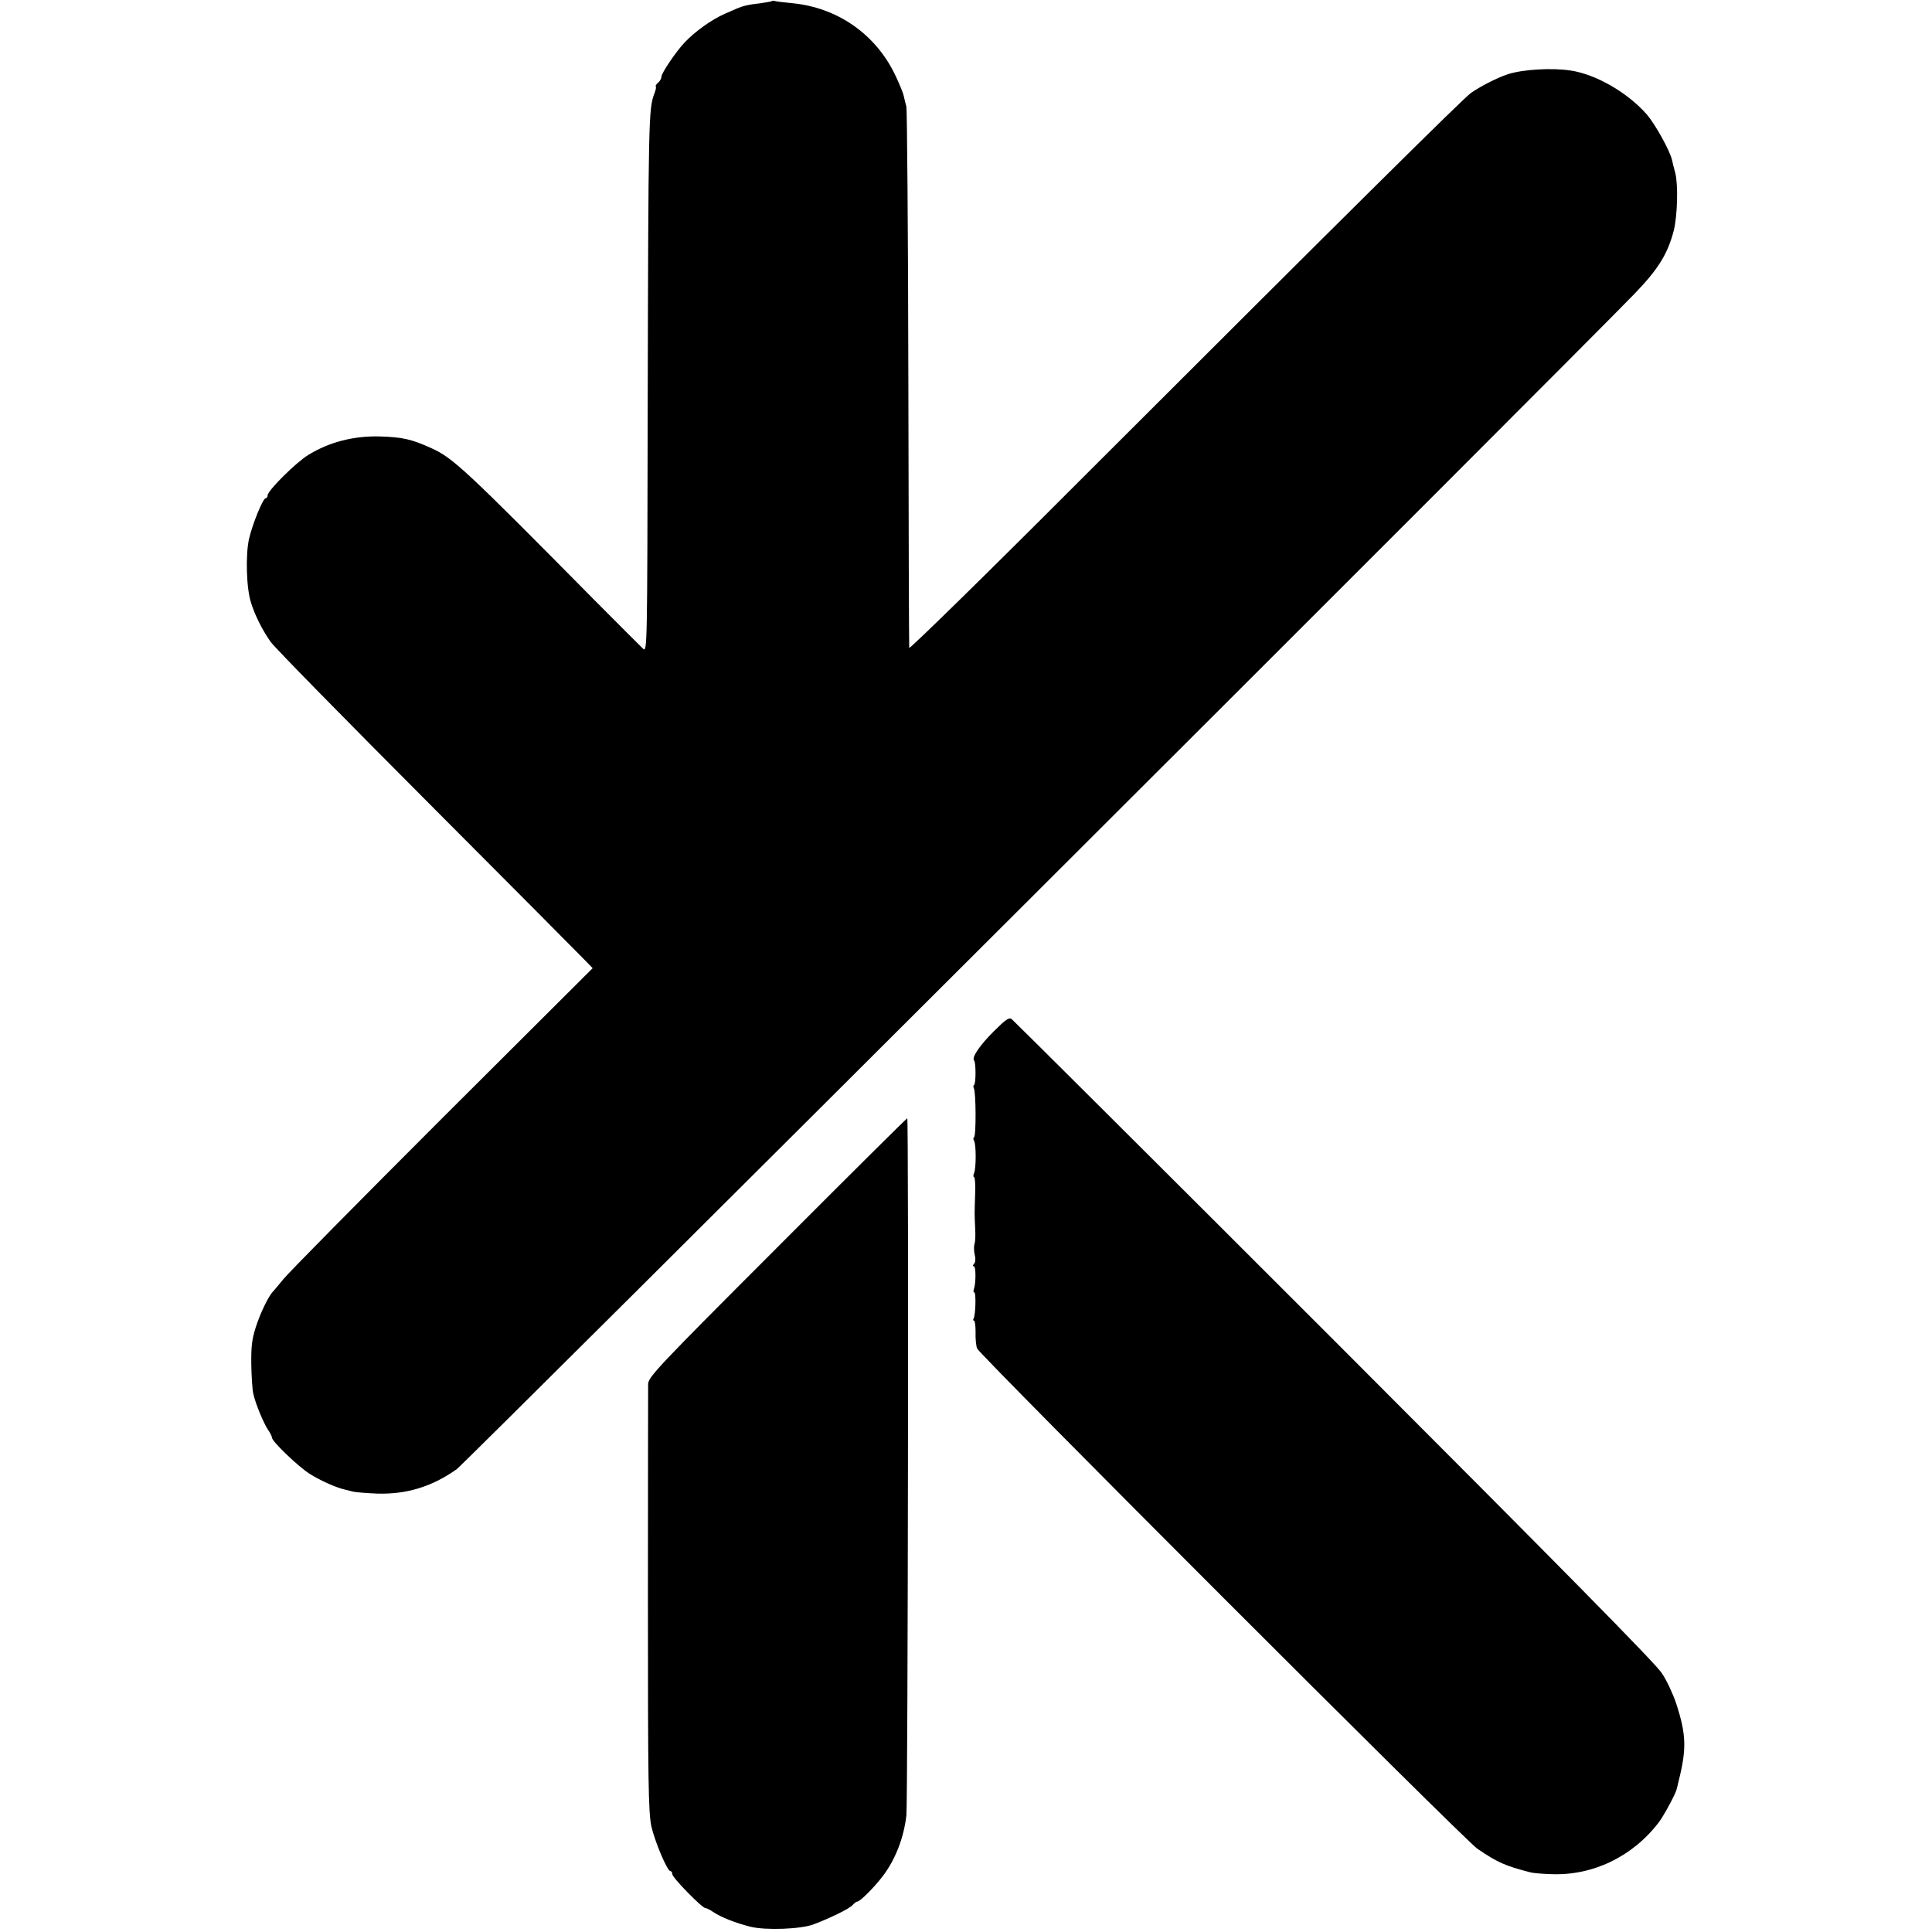 <?xml version="1.0" standalone="no"?>
<!DOCTYPE svg PUBLIC "-//W3C//DTD SVG 20010904//EN"
 "http://www.w3.org/TR/2001/REC-SVG-20010904/DTD/svg10.dtd">
<svg version="1.0" xmlns="http://www.w3.org/2000/svg"
 width="888pt" height="888pt" viewBox="0 0 888 888"
 preserveAspectRatio="xMidYMid meet">
<g transform="translate(0,888) scale(0.1,-0.1)"
fill="#000000" stroke="none">
<path d="M3548 8875 c-2 -2 -26 -6 -53 -10 -55 -6 -80 -12 -110 -25 -11 -5
-36 -16 -55 -24 -59 -26 -136 -81 -183 -131 -40 -42 -107 -141 -107 -158 0 -8
-7 -20 -15 -27 -9 -7 -13 -15 -11 -17 3 -3 0 -17 -6 -32 -27 -71 -28 -105 -31
-1448 -2 -1100 -2 -1121 -21 -1105 -10 9 -109 109 -220 220 -594 601 -654 657
-751 701 -94 43 -137 52 -240 55 -120 3 -232 -26 -328 -85 -57 -35 -187 -164
-187 -186 0 -7 -4 -13 -9 -13 -12 0 -59 -114 -76 -185 -17 -73 -13 -230 9
-296 18 -57 49 -120 89 -178 16 -24 343 -357 726 -741 383 -384 709 -712 725
-729 l30 -31 -694 -692 c-381 -381 -709 -713 -728 -738 -20 -25 -41 -49 -46
-55 -20 -19 -58 -96 -80 -164 -18 -56 -22 -89 -21 -173 1 -56 5 -116 9 -133
10 -47 48 -137 68 -167 10 -14 18 -30 18 -36 0 -17 121 -133 173 -166 49 -31
121 -63 160 -72 9 -2 27 -7 40 -10 12 -3 62 -7 111 -9 135 -4 252 32 365 112
39 28 5125 5104 5414 5403 108 112 152 182 180 290 17 68 21 210 7 265 -6 22
-13 49 -15 60 -10 43 -76 162 -115 208 -88 101 -235 186 -352 203 -86 13 -218
5 -287 -17 -49 -16 -129 -57 -171 -87 -37 -27 -533 -518 -1801 -1785 -428
-429 -780 -773 -780 -765 -1 7 -3 564 -4 1238 -1 674 -6 1236 -9 1250 -4 14
-9 35 -12 48 -2 13 -19 53 -36 90 -90 194 -269 319 -483 338 -33 3 -65 7 -72
9 -6 2 -13 2 -15 0z"/>
<path d="M4569 4141 c-65 -64 -104 -122 -92 -135 9 -9 9 -107 0 -113 -4 -2 -4
-9 -1 -15 10 -16 11 -219 1 -225 -4 -2 -4 -10 0 -16 10 -16 10 -128 0 -149 -4
-10 -4 -18 0 -18 4 0 7 -35 5 -77 -3 -101 -3 -89 0 -155 2 -32 1 -66 -3 -75
-3 -10 -3 -32 1 -50 5 -19 3 -36 -3 -42 -7 -7 -7 -11 -1 -11 10 0 10 -79 0
-106 -3 -8 -2 -14 2 -14 9 0 6 -105 -3 -120 -3 -5 -3 -10 2 -10 4 0 7 -24 7
-52 -1 -29 2 -63 7 -76 12 -30 2239 -2258 2299 -2299 92 -63 128 -79 245 -109
11 -3 54 -7 94 -8 191 -8 375 80 496 239 22 29 76 129 81 150 2 6 5 20 8 33
39 154 37 218 -10 363 -14 42 -43 105 -66 139 -29 45 -466 488 -1507 1530
-806 806 -1473 1470 -1481 1476 -12 9 -28 -2 -81 -55z"/>
<path d="M3573 3147 c-547 -547 -593 -596 -594 -628 0 -19 -1 -459 -1 -979 0
-854 2 -988 16 -1055 16 -70 73 -205 87 -205 5 0 9 -6 9 -14 0 -16 137 -156
152 -156 5 0 22 -8 36 -18 35 -24 104 -51 172 -68 71 -17 231 -11 289 11 75
28 167 73 180 89 8 9 17 16 22 16 12 0 77 65 115 115 58 75 98 176 110 281 7
60 11 3204 4 3204 -3 0 -272 -267 -597 -593z"/>
</g>
</svg>
